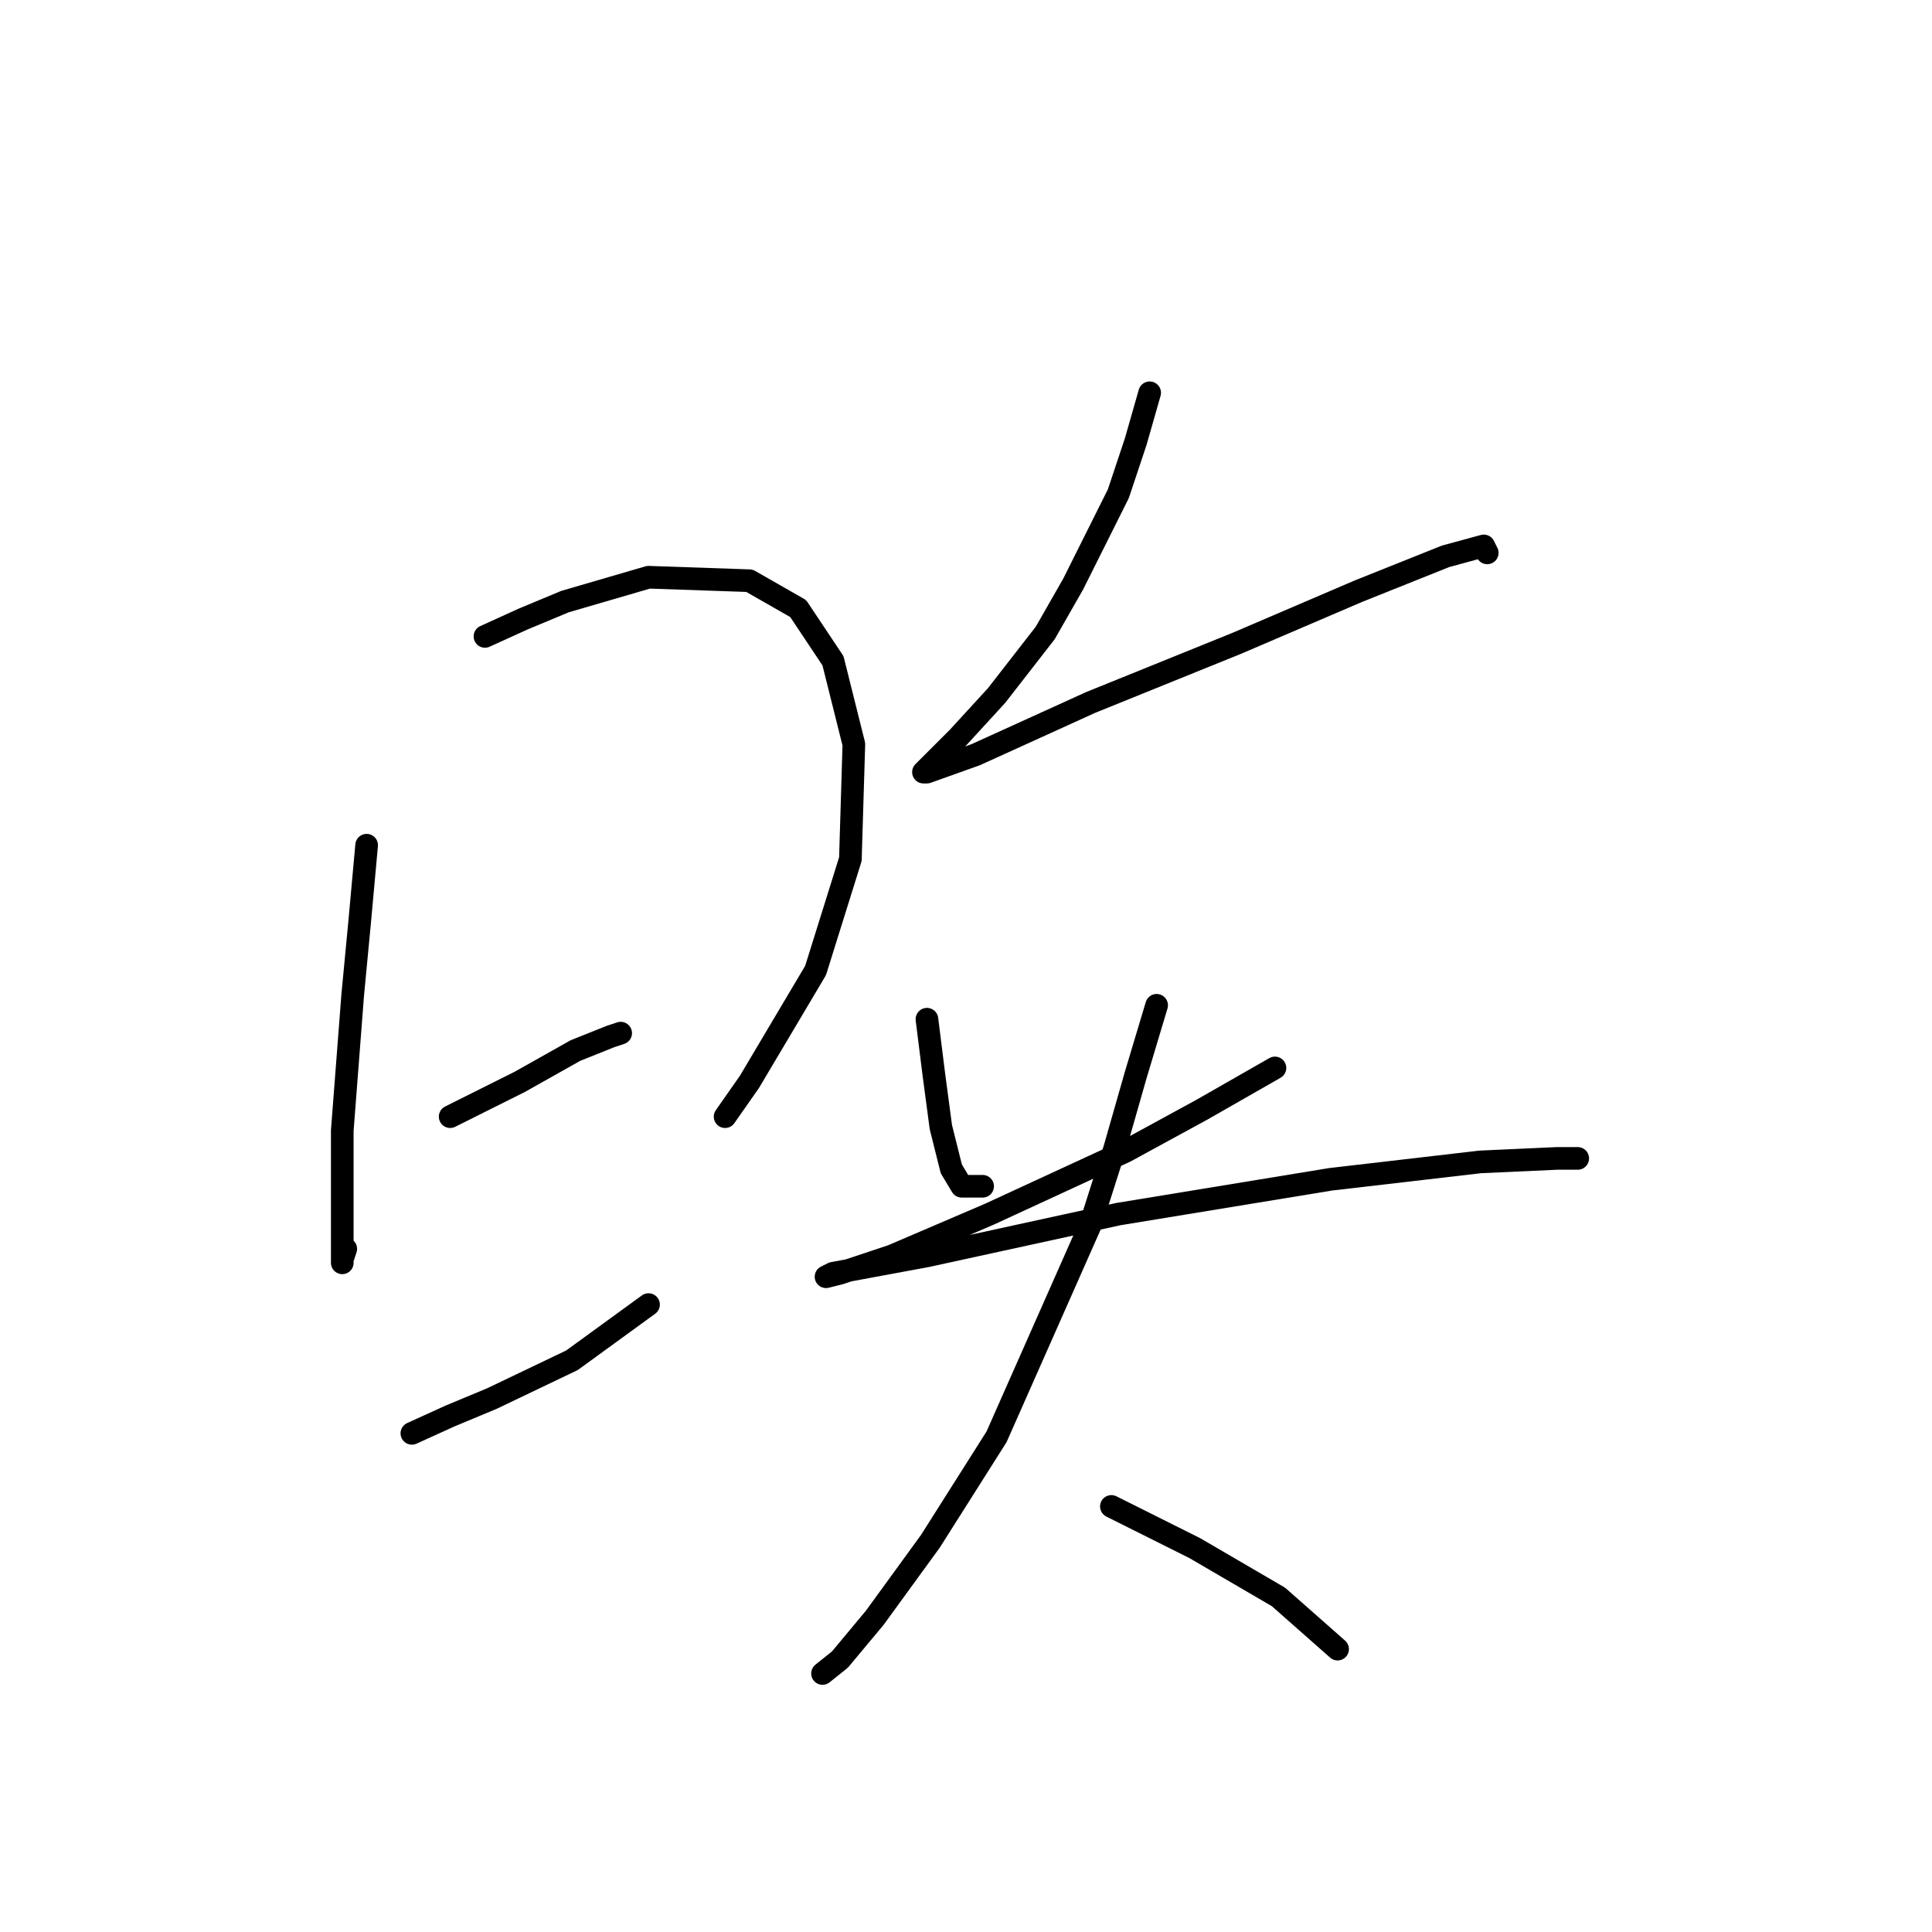<?xml version="1.0" standalone="no"?>
    <svg width="256" height="256" xmlns="http://www.w3.org/2000/svg" version="1.1">
    <polyline stroke="black" stroke-width="3" stroke-linecap="round" fill="transparent" stroke-linejoin="round" points="48.581 111.994 47.659 122.139 46.737 131.823 45.353 149.807 45.353 156.263 45.353 164.564 45.353 167.331 45.353 166.869 45.815 165.486 45.815 165.486 " />
        <polyline stroke="black" stroke-width="3" stroke-linecap="round" fill="transparent" stroke-linejoin="round" points="64.26 84.326 69.333 82.02 74.866 79.714 85.934 76.486 99.307 76.948 105.763 80.637 110.374 87.554 113.141 98.621 112.68 113.839 108.068 128.595 99.307 143.351 96.079 147.963 96.079 147.963 " />
        <polyline stroke="black" stroke-width="3" stroke-linecap="round" fill="transparent" stroke-linejoin="round" points="59.649 147.963 64.26 145.657 68.872 143.351 76.25 139.201 80.861 137.357 82.244 136.896 82.244 136.896 " />
        <polyline stroke="black" stroke-width="3" stroke-linecap="round" fill="transparent" stroke-linejoin="round" points="54.576 189.926 59.649 187.621 65.182 185.315 75.789 180.242 85.934 172.864 85.934 172.864 " />
        <polyline stroke="black" stroke-width="3" stroke-linecap="round" fill="transparent" stroke-linejoin="round" points="152.337 52.046 150.493 58.502 148.187 65.419 142.192 77.409 138.503 83.865 132.047 92.165 126.975 97.699 123.747 100.927 122.363 102.31 122.825 102.31 129.281 100.004 144.498 93.087 163.866 85.248 180.006 78.331 191.534 73.72 196.607 72.336 197.068 73.258 197.068 73.258 " />
        <polyline stroke="black" stroke-width="3" stroke-linecap="round" fill="transparent" stroke-linejoin="round" points="122.825 135.051 123.747 142.429 124.669 149.346 126.053 154.88 127.436 157.186 130.203 157.186 130.203 157.186 " />
        <polyline stroke="black" stroke-width="3" stroke-linecap="round" fill="transparent" stroke-linejoin="round" points="168.938 141.507 159.255 147.041 149.109 152.574 131.125 160.875 118.213 166.408 111.296 168.714 109.452 169.175 110.374 168.714 122.825 166.408 148.187 160.875 176.317 156.263 196.146 153.958 206.291 153.496 209.057 153.496 209.057 153.496 " />
        <polyline stroke="black" stroke-width="3" stroke-linecap="round" fill="transparent" stroke-linejoin="round" points="153.26 133.206 150.493 142.429 147.726 152.113 144.498 162.258 132.047 190.388 123.286 204.222 115.908 214.367 111.296 219.9 108.99 221.745 108.99 221.745 " />
        <polyline stroke="black" stroke-width="3" stroke-linecap="round" fill="transparent" stroke-linejoin="round" points="147.265 199.61 152.799 202.377 158.332 205.144 169.4 211.6 177.239 218.517 177.239 218.517 " />
        </svg>